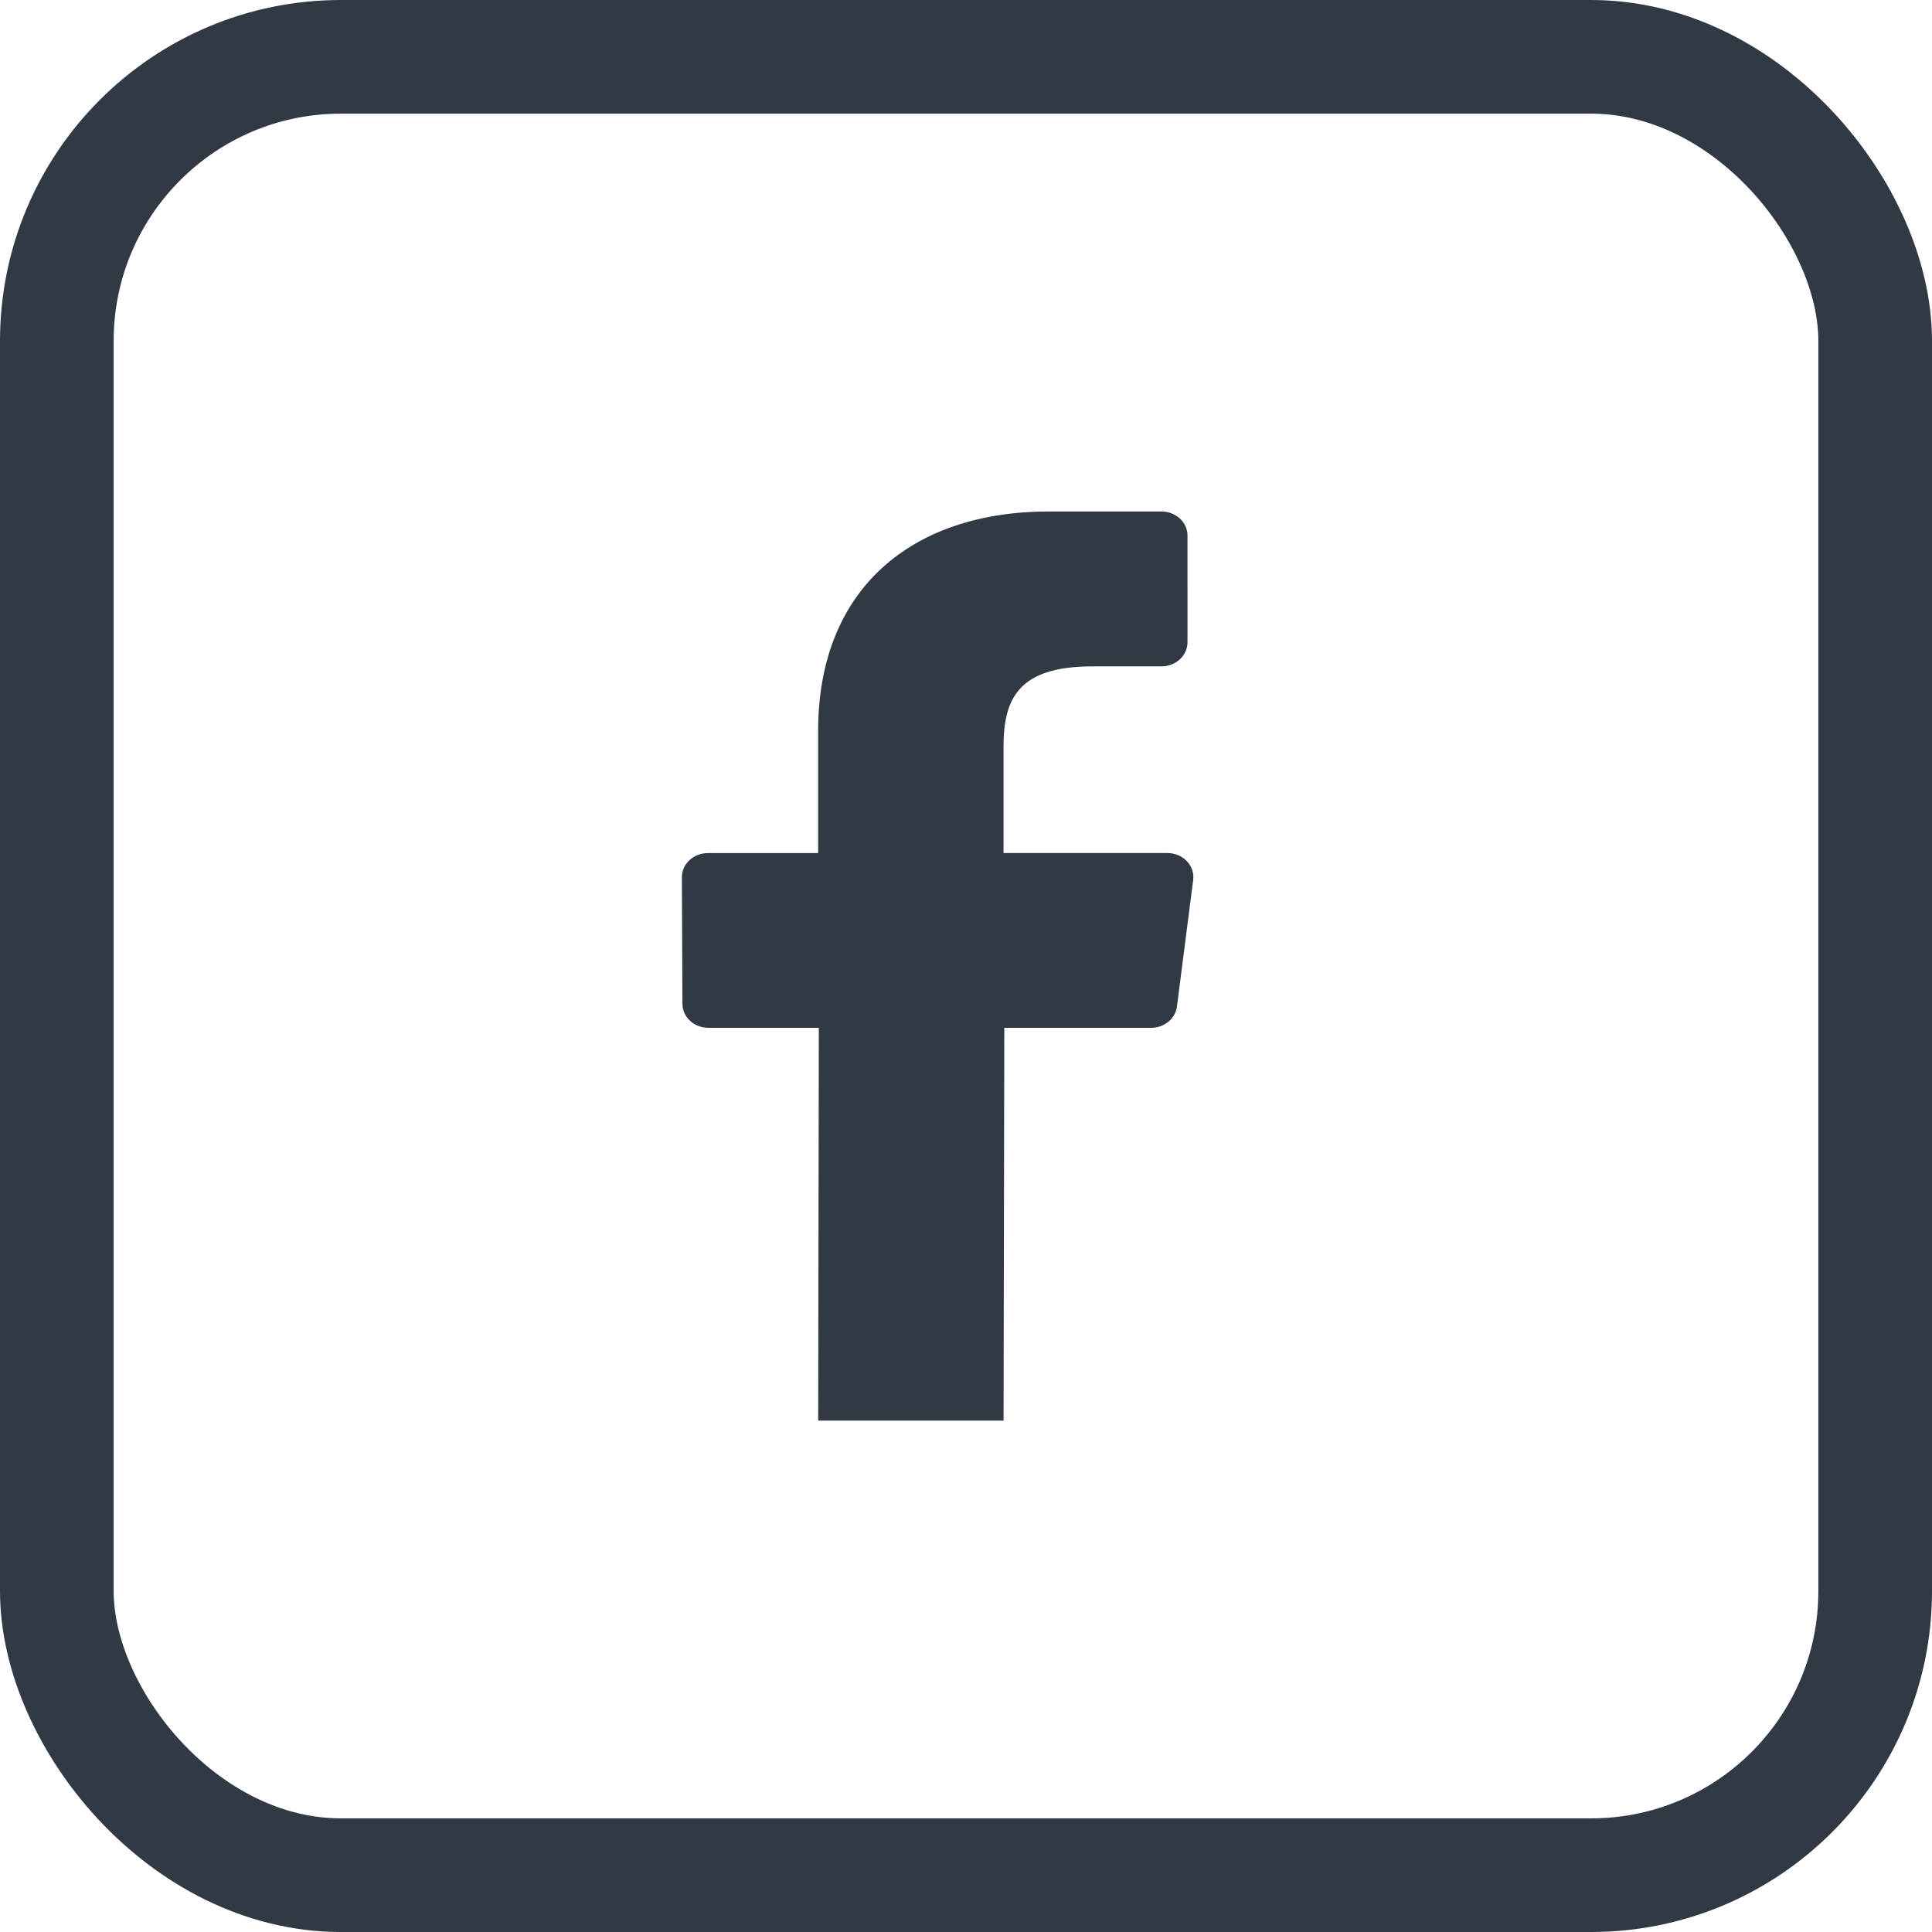 <svg width="34" height="34" fill="none" xmlns="http://www.w3.org/2000/svg"><rect x="1" y="1" width="32" height="32" rx="5" stroke="#303944" stroke-width="2"/><path d="M14.41 18.087L14.399 25h3.262l.013-6.912h2.583c.232 0 .428-.161.455-.374l.286-2.228c.032-.253-.18-.474-.456-.474H17.66v-1.864c0-.845.254-1.421 1.565-1.421h1.215c.253 0 .458-.19.458-.425V9.425c0-.234-.206-.424-.459-.424H18.46c-2.411 0-4.062 1.36-4.062 3.859v2.153h-1.94c-.253 0-.459.19-.458.425l.01 2.228c0 .234.205.422.458.422h1.943z" fill="#303944"/></svg>